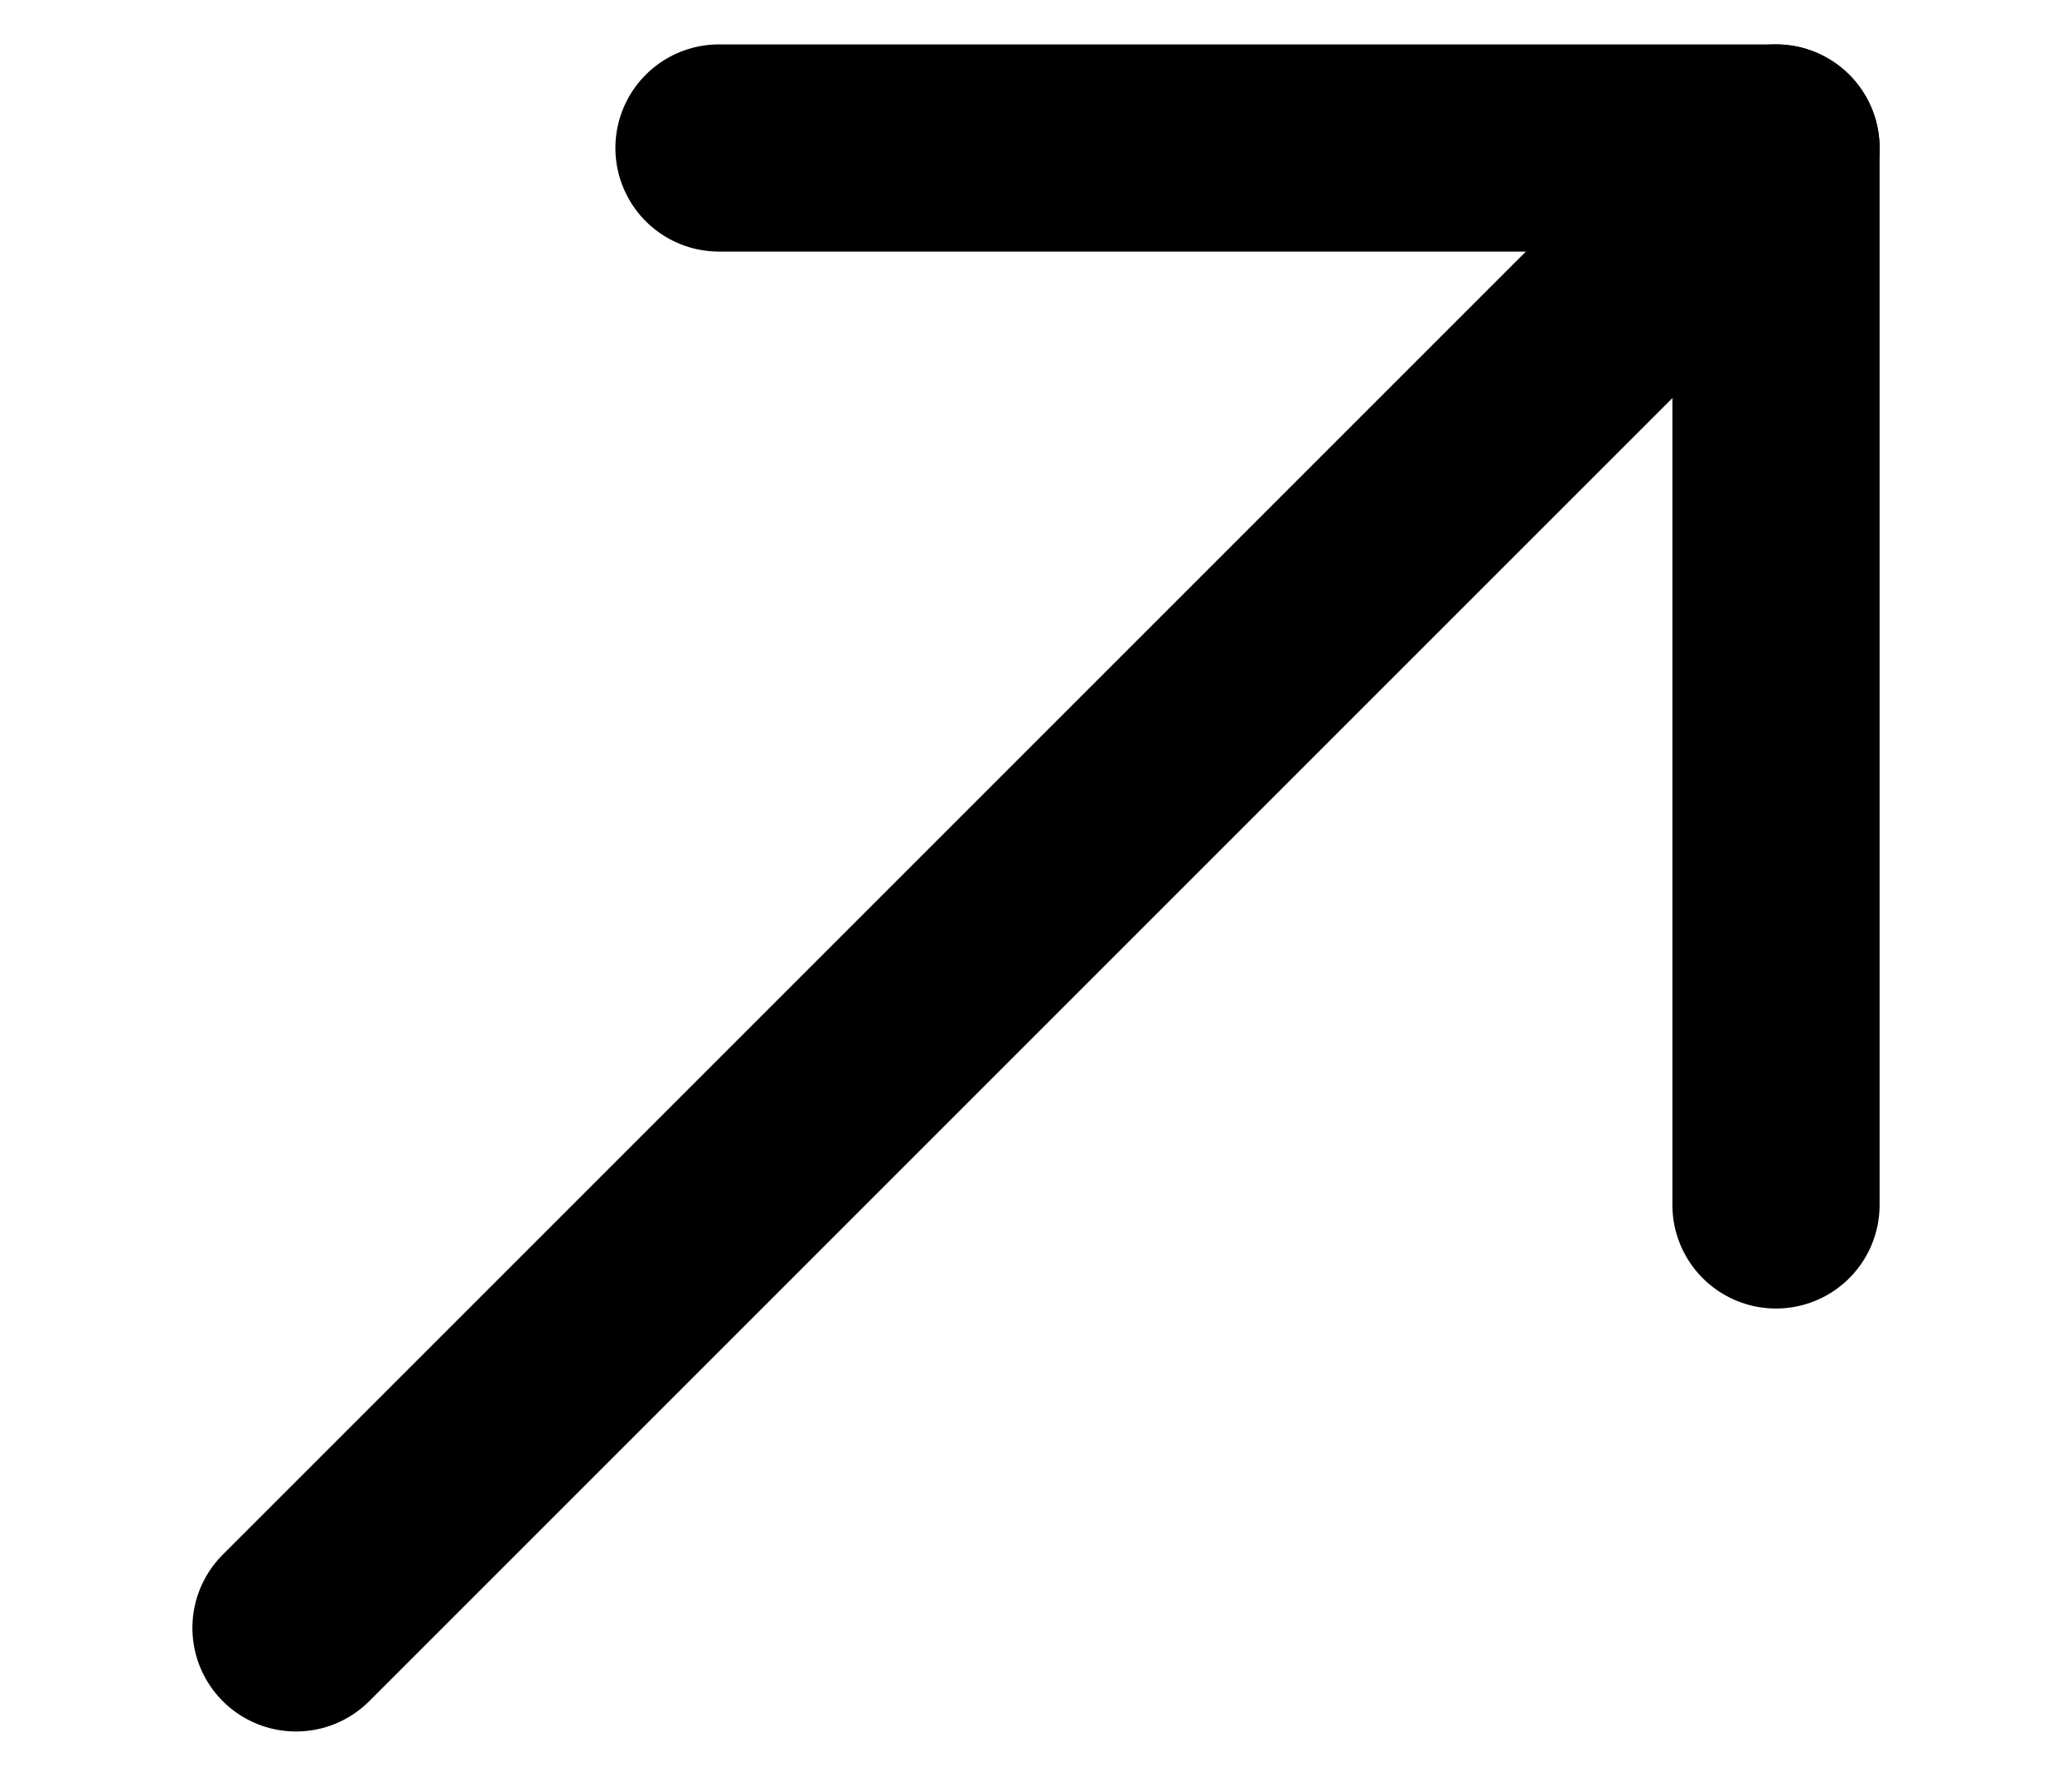 <svg width="7" height="6" viewBox="0 0 7 6" fill="none" xmlns="http://www.w3.org/2000/svg">
<path d="M6 4.071V0.5H2.429" stroke="currentColor" stroke-width="0.7" stroke-linecap="round" stroke-linejoin="round"/>
<path d="M6 0.5L1 5.5" stroke="currentColor" stroke-width="0.7" stroke-linecap="round" stroke-linejoin="round"/>
</svg>
